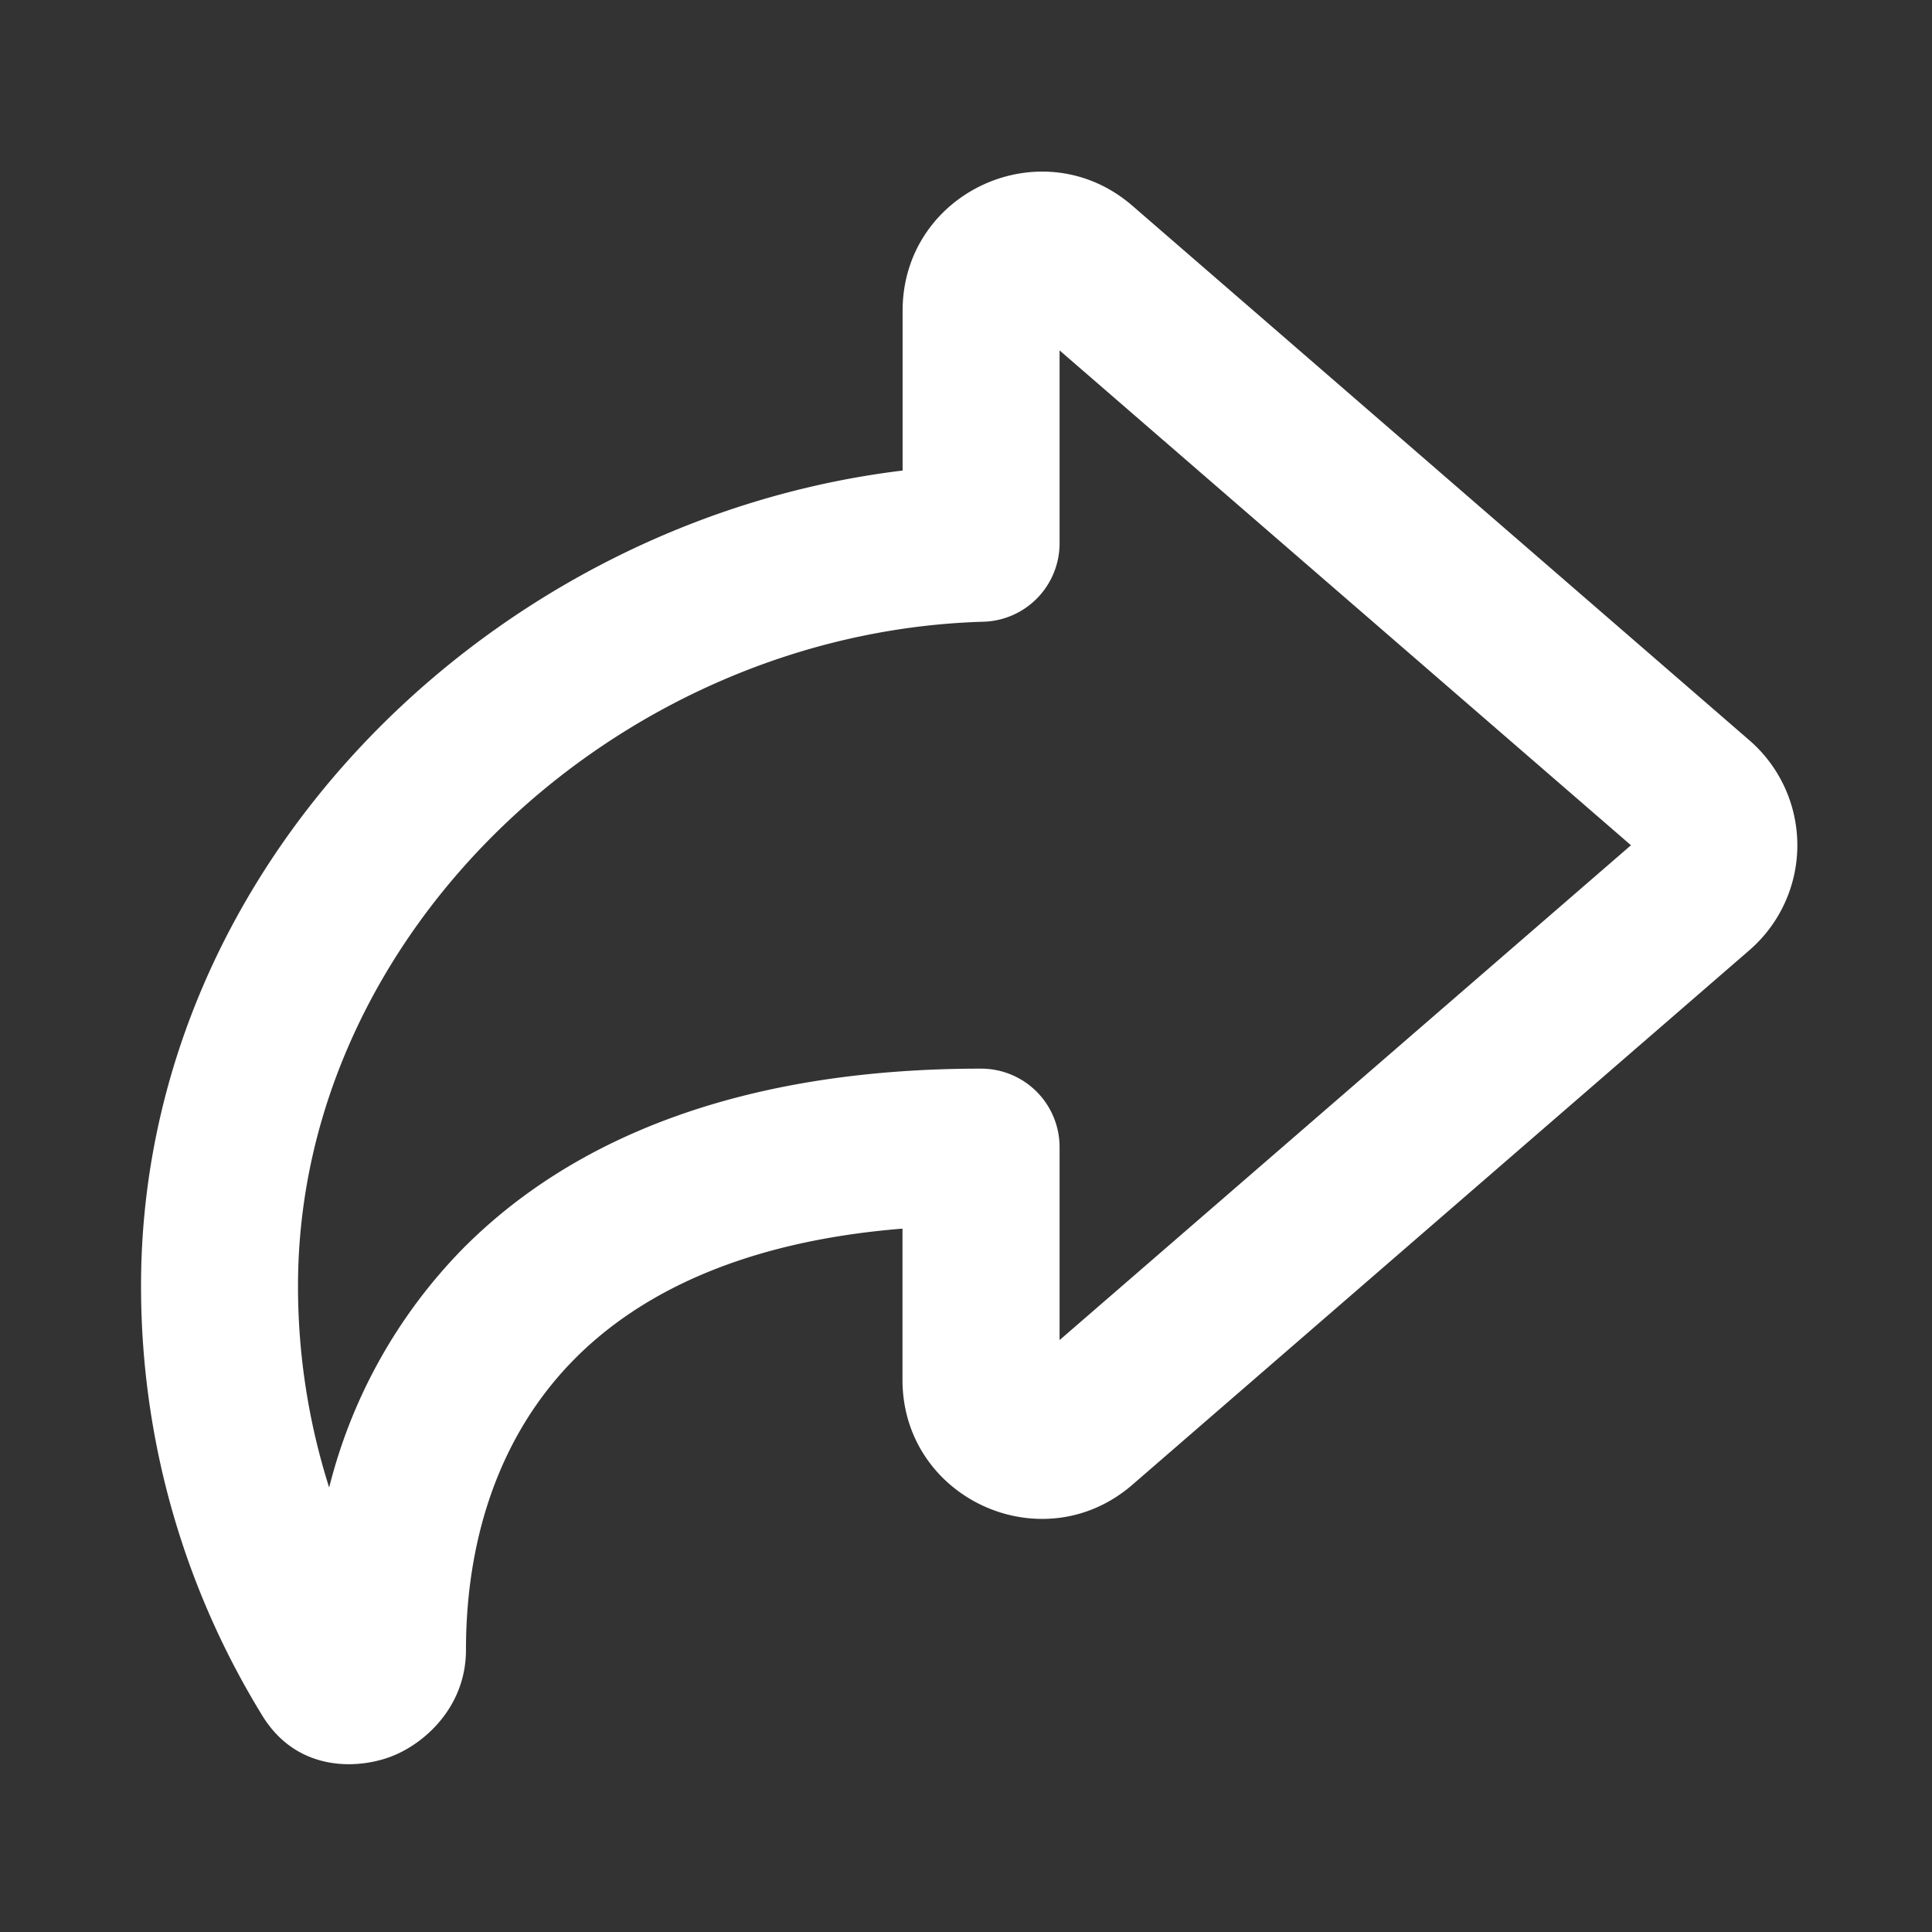 <svg width="16" height="16" fill="none" xmlns="http://www.w3.org/2000/svg"><rect width="100%" height="100%" fill="#333333" stroke="none"/><path fill-rule="evenodd" clip-rule="evenodd" d="M9.378 1.704c-.745-.645-1.903-.116-1.903.87v1.323c-3.365.406-6.307 3.237-6.307 6.753 0 1.303.368 2.523 1.005 3.559.298.485.83.444 1.107.321.271-.12.579-.42.579-.866 0-.915.273-1.775.895-2.405.535-.542 1.39-.977 2.72-1.084v1.252c0 .985 1.159 1.514 1.904.869l5.11-4.427a1.15 1.15 0 0 0 0-1.738l-5.11-4.427Zm-.603 1.198L13.507 7l-4.732 4.098V9.5a.65.65 0 0 0-.65-.65c-1.957 0-3.372.56-4.296 1.495a4.324 4.324 0 0 0-1.103 1.974 5.5 5.5 0 0 1-.258-1.67c0-2.94 2.665-5.413 5.675-5.5a.65.65 0 0 0 .632-.649V2.902Z" fill="#fff"/></svg>